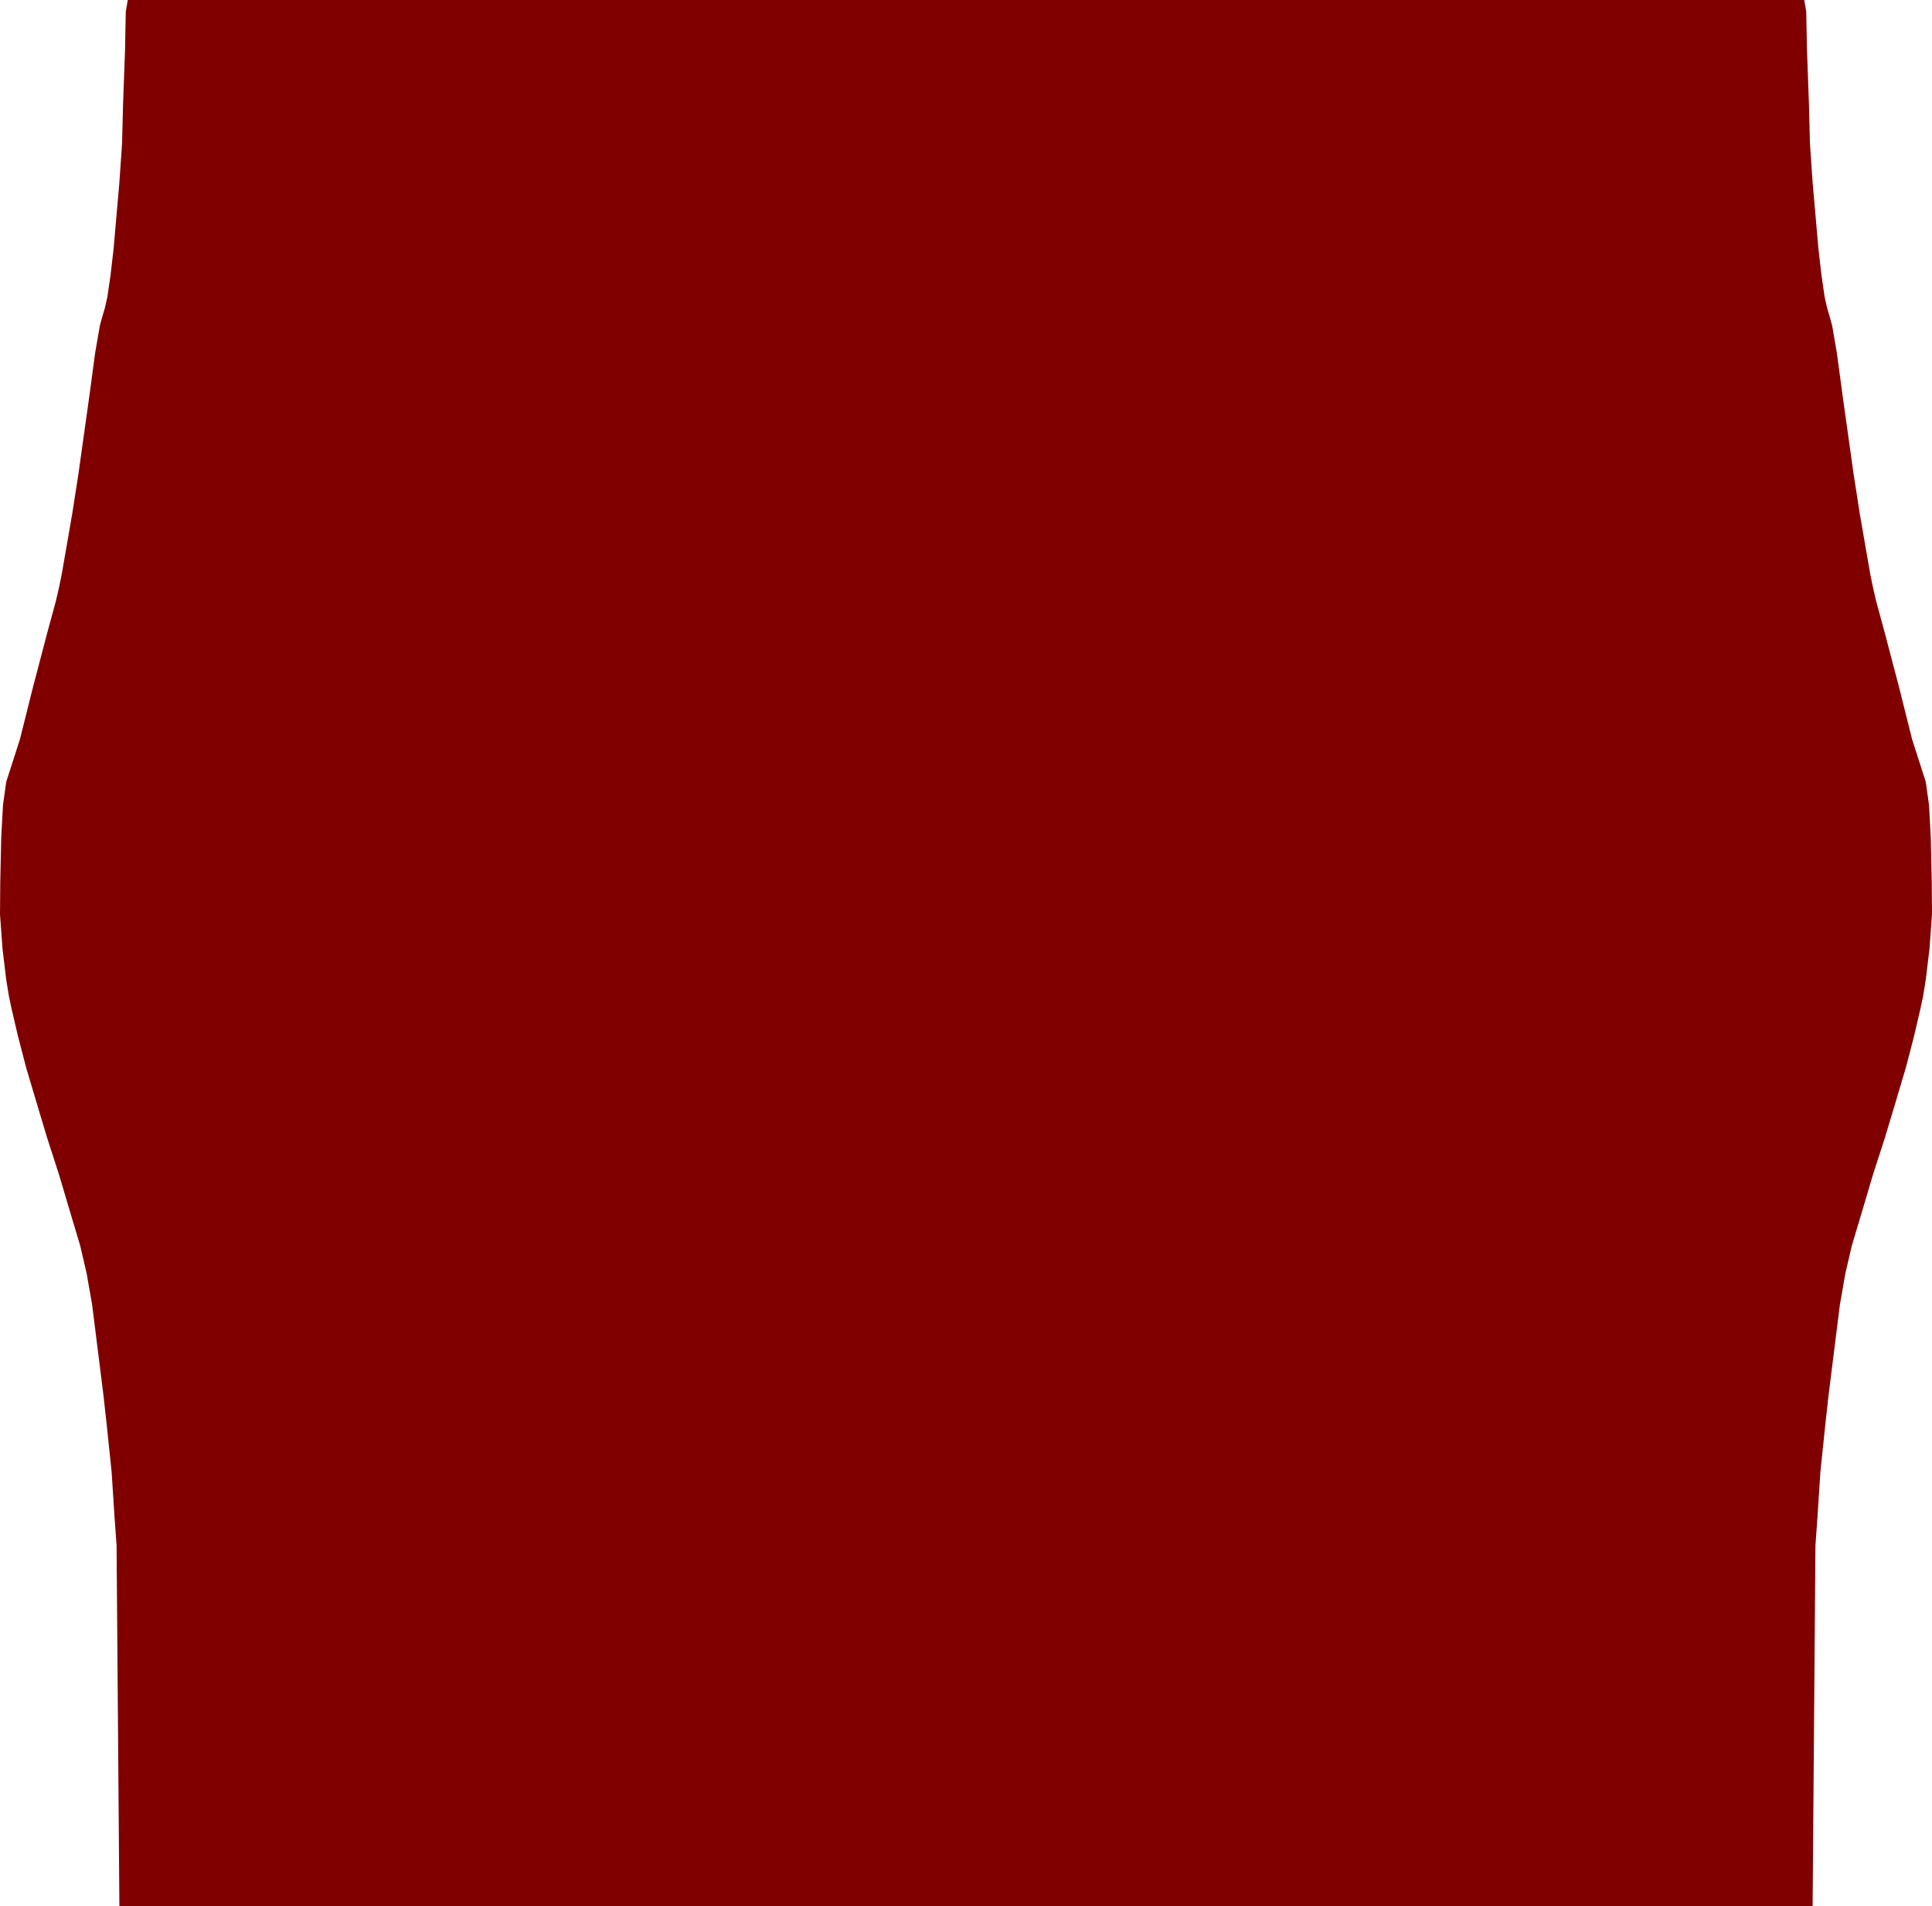 <?xml version="1.0" encoding="UTF-8" standalone="no"?>
<!-- Created with Inkscape (http://www.inkscape.org/) -->

<svg
   xmlns:dc="http://purl.org/dc/elements/1.1/"
   xmlns:cc="http://creativecommons.org/ns#"
   xmlns:rdf="http://www.w3.org/1999/02/22-rdf-syntax-ns#"
   xmlns:svg="http://www.w3.org/2000/svg"
   xmlns="http://www.w3.org/2000/svg"
   xmlns:sodipodi="http://sodipodi.sourceforge.net/DTD/sodipodi-0.dtd"
   xmlns:inkscape="http://www.inkscape.org/namespaces/inkscape"
   width="289.782"
   height="285.961"
   id="svg2"
   version="1.1"
   inkscape:version="0.48.3.1 r9886"
   sodipodi:docname="palm_shape.svg">
  <sodipodi:namedview
     id="base"
     pagecolor="#ffffff"
     bordercolor="#666666"
     borderopacity="1.0"
     inkscape:pageopacity="0.0"
     inkscape:pageshadow="2"
     inkscape:zoom="1.979899"
     inkscape:cx="106.01662"
     inkscape:cy="138.95923"
     inkscape:document-units="mm"
     inkscape:current-layer="layer1"
     showgrid="false"
     inkscape:window-width="1280"
     inkscape:window-height="965"
     inkscape:window-x="0"
     inkscape:window-y="27"
     inkscape:window-maximized="1"
     units="mm"
     fit-margin-top="0"
     fit-margin-left="0"
     fit-margin-right="0"
     fit-margin-bottom="0" />
  <defs
     id="defs4" />
  <g
     id="layer1"
     inkscape:groupmode="layer"
     inkscape:label="Layer 1"
     transform="translate(-125.761,-352.524)">
    <path
       id="path3847"
       style="fill:#800000;stroke:none"
       d="m 144.648,352.683 251.876,0 m -0.145,-0.158 0.299,1.718 0.112,5.753 0.299,8.181 0.149,5.902 0.411,5.94 0.859,9.825 0.448,3.885 0.486,3.362 0.374,1.644 0.299,1.009 0.448,1.606 0.71,4.109 0.859,6.388 1.644,11.73 0.934,6.015 1.569,9.04 0.411,2.017 0.486,2.092 1.308,4.819 2.167,8.256 1.905,7.621 2.055,6.388 0.486,3.474 0.262,4.819 0.149,6.762 0.037,4.819 -0.374,5.155 -0.56,4.67 -0.411,2.503 -0.448,2.092 -0.897,3.848 -1.233,4.744 -1.644,5.529 -1.494,4.969 -1.831,5.678 -1.195,4.035 -1.943,6.5 -0.971,4.184 -0.822,4.707 -1.718,13.748 -0.523,4.782 -0.68,6.553 -0.423,6.551 -0.317,4.438 -0.423,54.099 -253.969,0 -0.423,-54.099 -0.317,-4.438 -0.423,-6.551 -0.68,-6.553 -0.523,-4.782 -1.718,-13.748 -0.822,-4.707 -0.971,-4.184 -1.943,-6.5 -1.195,-4.035 -1.831,-5.678 -1.494,-4.969 -1.644,-5.529 -1.233,-4.744 -0.897,-3.848 -0.448,-2.092 -0.411,-2.503 -0.56,-4.67 -0.374,-5.155 0.037,-4.819 0.149,-6.762 0.262,-4.819 0.486,-3.474 2.055,-6.388 1.905,-7.621 2.167,-8.256 1.308,-4.819 0.486,-2.092 0.411,-2.017 1.569,-9.04 0.934,-6.015 1.644,-11.73 0.859,-6.388 0.71,-4.109 0.448,-1.606 0.299,-1.009 0.374,-1.644 0.486,-3.362 0.448,-3.885 0.859,-9.825 0.411,-5.94 0.149,-5.902 0.299,-8.181 0.112,-5.753 0.299,-1.718"
       inkscape:connector-curvature="0"
       sodipodi:nodetypes="cccccccccccccccccccccccccccccccccccccccccccccccccccccccccccccccccccccccccccccccccccccccccccccc" />
  </g>
</svg>
